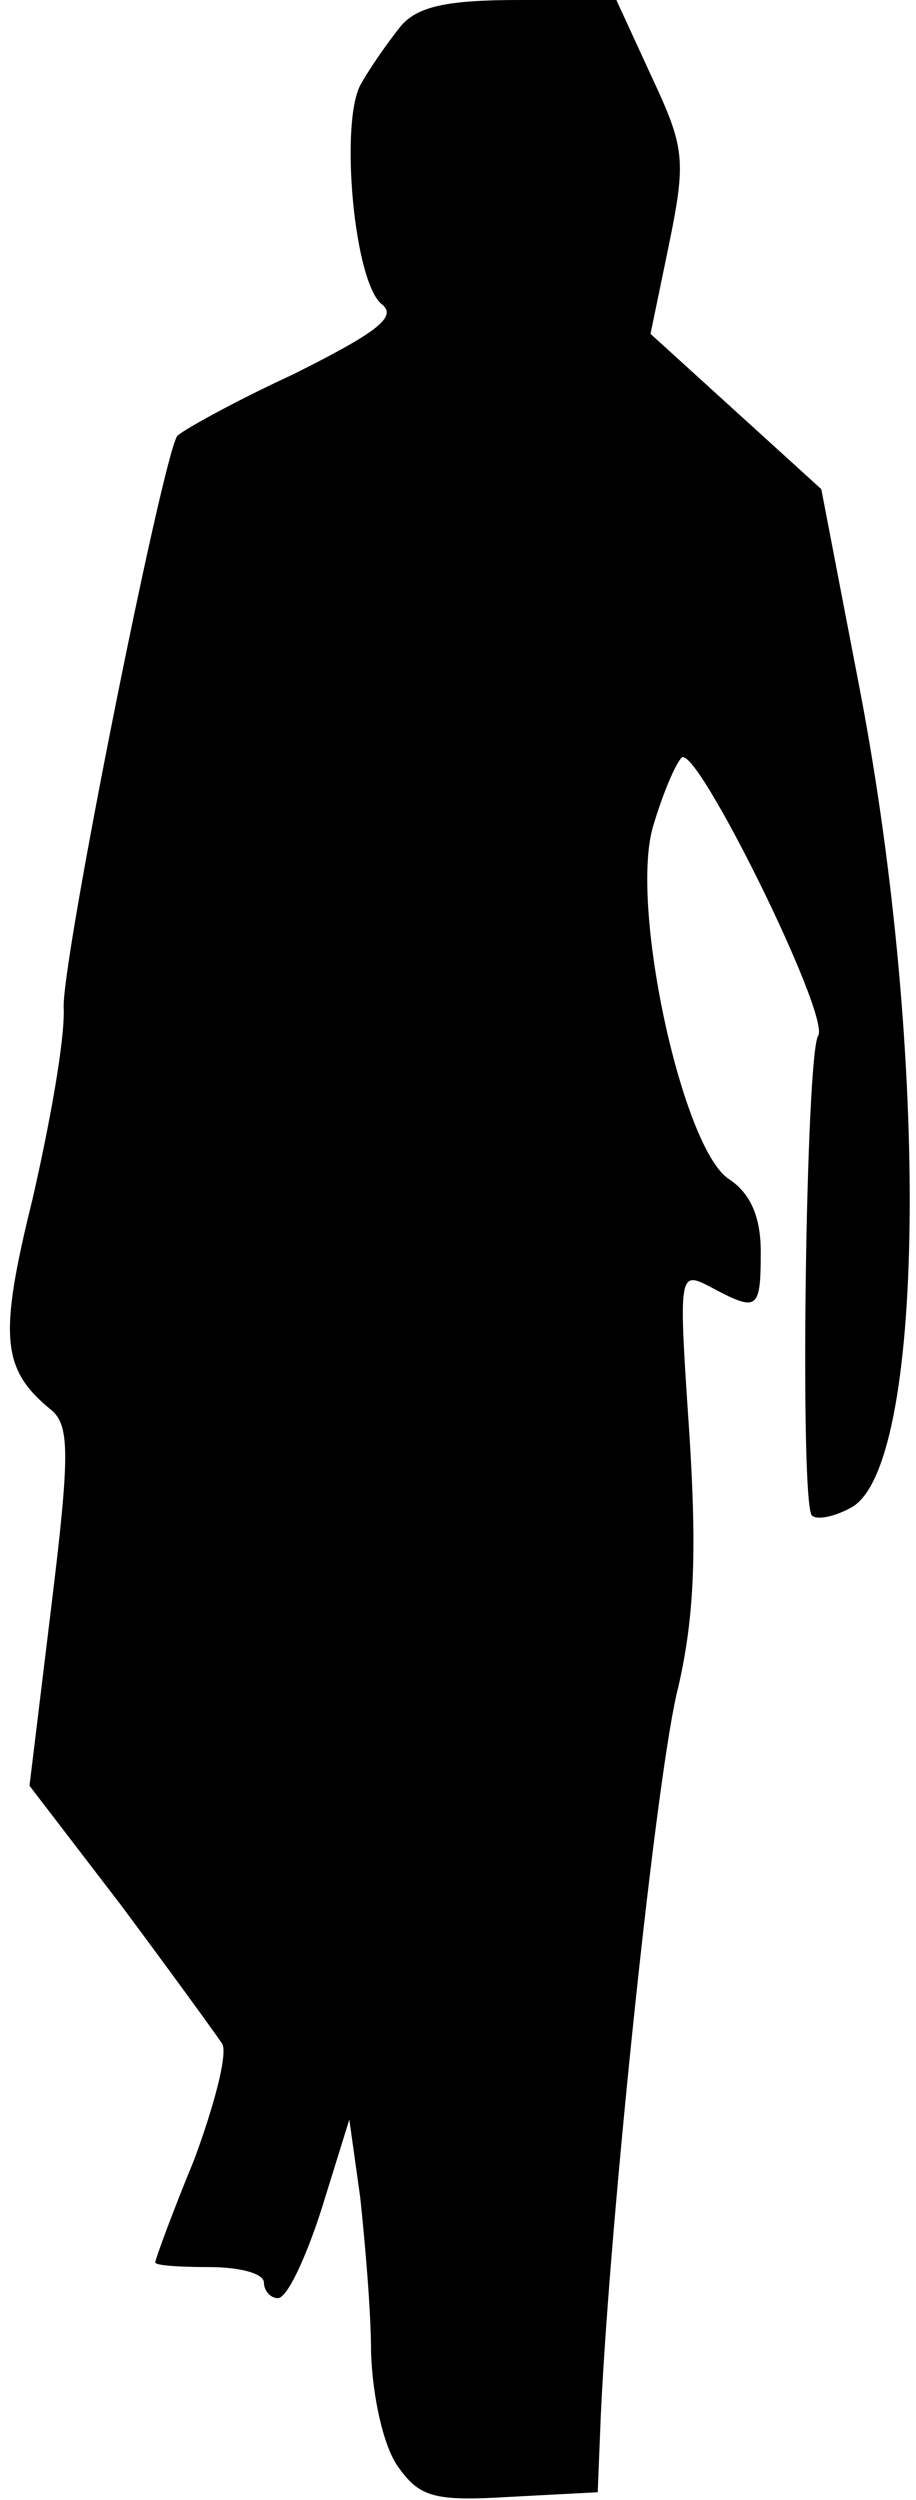 <?xml version="1.0" standalone="no"?>
<!DOCTYPE svg PUBLIC "-//W3C//DTD SVG 20010904//EN"
 "http://www.w3.org/TR/2001/REC-SVG-20010904/DTD/svg10.dtd">
<svg version="1.0" xmlns="http://www.w3.org/2000/svg"
 width="59pt" height="161pt" viewBox="0 0 59 161"
 preserveAspectRatio="xMidYMid meet">
<g transform="translate(0,161) scale(0.1,-0.1)"
fill="#000000" stroke="none">
<path fill="#000000" stroke="none" d="M258 1593 c-8 -10 -20 -27 -26 -38 -13
-25 -4 -127 14 -141 10 -8 -3 -18 -57 -45 -39 -18 -73 -37 -75 -40 -10 -17
-74 -336 -73 -368 1 -20 -9 -75 -20 -123 -22 -89 -20 -110 12 -136 12 -10 12
-29 0 -127 l-14 -115 59 -77 c32 -43 61 -83 65 -89 4 -6 -5 -40 -18 -75 -14
-34 -25 -64 -25 -66 0 -2 16 -3 35 -3 19 0 35 -4 35 -10 0 -5 4 -10 9 -10 6 0
18 26 28 57 l18 58 7 -50 c3 -28 7 -73 7 -100 1 -29 8 -60 17 -73 14 -20 23
-23 72 -20 l57 3 2 50 c6 128 36 416 50 469 10 44 12 85 7 163 -7 104 -7 105
14 94 30 -16 32 -15 32 23 0 23 -7 38 -21 47 -30 21 -64 178 -48 228 6 20 14
39 18 43 9 10 96 -166 88 -179 -8 -12 -12 -302 -4 -309 3 -3 14 -1 25 5 48 25
51 290 6 526 l-25 130 -55 50 -55 50 12 58 c11 54 10 62 -11 107 l-23 50 -62
0 c-47 0 -66 -4 -77 -17z"/>
</g>
</svg>
